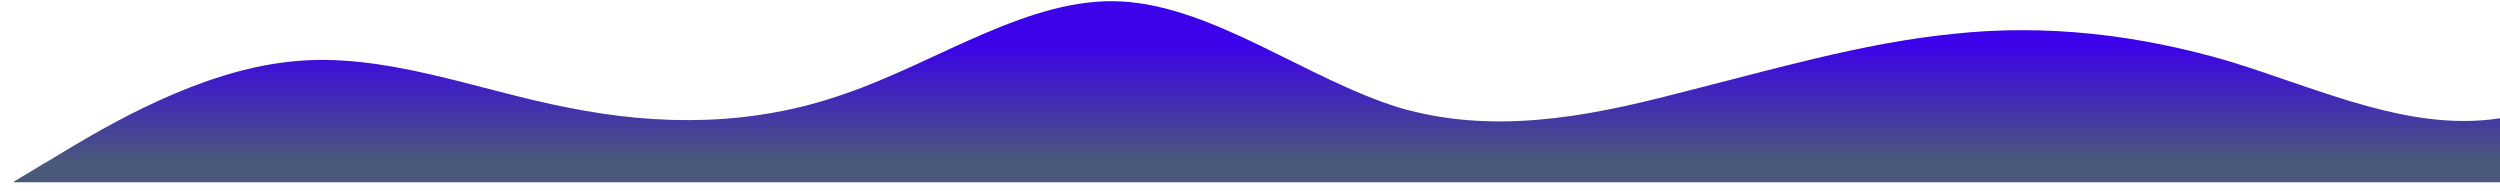 <?xml version="1.0" encoding="UTF-8" standalone="no"?>
<svg
   id="wave"
   viewBox="0 0 1828 140"
   version="1.1"
   sodipodi:docname="waves.svg"
   width="1828"
   height="140"
   inkscape:version="1.1.1 (3bf5ae0d25, 2021-09-20)"
   xmlns:inkscape="http://www.inkscape.org/namespaces/inkscape"
   xmlns:sodipodi="http://sodipodi.sourceforge.net/DTD/sodipodi-0.dtd"
   xmlns="http://www.w3.org/2000/svg"
   xmlns:svg="http://www.w3.org/2000/svg">
  <sodipodi:namedview
     id="namedview12"
     pagecolor="#ffffff"
     bordercolor="#111111"
     borderopacity="1"
     inkscape:pageshadow="0"
     inkscape:pageopacity="0"
     inkscape:pagecheckerboard="1"
     showgrid="false"
     inkscape:zoom="0.39201389"
     inkscape:cx="1057.3605"
     inkscape:cy="65.048716"
     inkscape:window-width="1536"
     inkscape:window-height="793"
     inkscape:window-x="-8"
     inkscape:window-y="-8"
     inkscape:window-maximized="1"
     inkscape:current-layer="wave" />
  <defs
     id="defs7">
    <linearGradient
       id="sw-gradient-0"
       x1="0"
       x2="0"
       y1="482.806"
       y2="133.134"
       gradientTransform="matrix(3.25,0,0,0.156,-8.06,31.807)"
       gradientUnits="userSpaceOnUse">
      <stop
         stop-color="rgba(72.869, 87.596, 123.316, 1)"
         offset="0%"
         id="stop2" />
      <stop
         stop-color="rgba(59.808, 2.167, 232.602, 1)"
         offset="100%"
         id="stop4" />
    </linearGradient>
    <clipPath
       clipPathUnits="userSpaceOnUse"
       id="clipPath853">
      <rect
         style="opacity:0.988;fill:#e2d410;fill-opacity:0.135;stroke:#e3dbdb;stroke-width:3.402"
         id="rect855"
         width="1438.725"
         height="94.384"
         x="0"
         y="22.958" />
    </clipPath>
  </defs>
  <path
     style="opacity:1;fill:url(#sw-gradient-0)"
     fill="url(#sw-gradient-0)"
     d="M 0,117 26.7,104 C 53.3,91 107,65 160,60.7 213.3,56 267,74 320,82.3 373.3,91 427,91 480,75.8 533.3,61 587,30 640,32.5 693.3,35 747,69 800,82.3 853.3,95 907,87 960,75.8 1013.3,65 1067,52 1120,47.7 c 53.3,-4.7 107,0.3 160,13 53.3,13.3 107,34.3 160,26 53.3,-8.7 107,-47.7 160,-49.9 53.3,-1.8 107,32.2 160,47.7 53.3,15.5 107,10.5 160,8.7 53.3,-2.2 107,-2.2 160,2.1 53.3,4.7 107,12.7 160,15.2 53.3,2.5 107,-2.5 160,-10.8 53.3,-8.7 107,-21.7 160,-28.2 53.3,-6.5 107,-6.5 160,-6.5 53.3,0 107,0 160,-8.7 53.3,-8.3 107,-26.3 160,-17.3 53.3,9 107,43 160,54.2 53.3,10.8 107,-2.2 160,-19.5 53.3,-17.7 107,-38.7 160,-36.9 53.3,2.2 107,28.2 160,41.2 53.3,13 107,13 133,13 h 27 v 39 h -26.7 c -26.6,0 -80.3,0 -133.3,0 -53.3,0 -107,0 -160,0 -53.3,0 -107,0 -160,0 -53.3,0 -107,0 -160,0 -53.3,0 -107,0 -160,0 -53.3,0 -107,0 -160,0 -53.3,0 -107,0 -160,0 -53.3,0 -107,0 -160,0 -53.3,0 -107,0 -160,0 -53.3,0 -107,0 -160,0 -53.3,0 -107,0 -160,0 -53.3,0 -107,0 -160,0 -53.3,0 -107,0 -160,0 -53.3,0 -107,0 -160,0 -53.3,0 -107,0 -160,0 -53.3,0 -107,0 -160,0 -53.3,0 -107,0 -160,0 -53.3,0 -107,0 -160,0 -53.3,0 -107,0 -160,0 -53.3,0 -107,0 -160,0 -53.3,0 -107,0 -160,0 -53.3,0 -107,0 -160,0 -53.3,0 -107,0 -160,0 -53.3,0 -107,0 -133,0 H 0 Z"
     id="path9"
     clip-path="url(#clipPath853)"
     transform="matrix(1.266,0,0,1.558,10.204,-49.548)" />
</svg>
